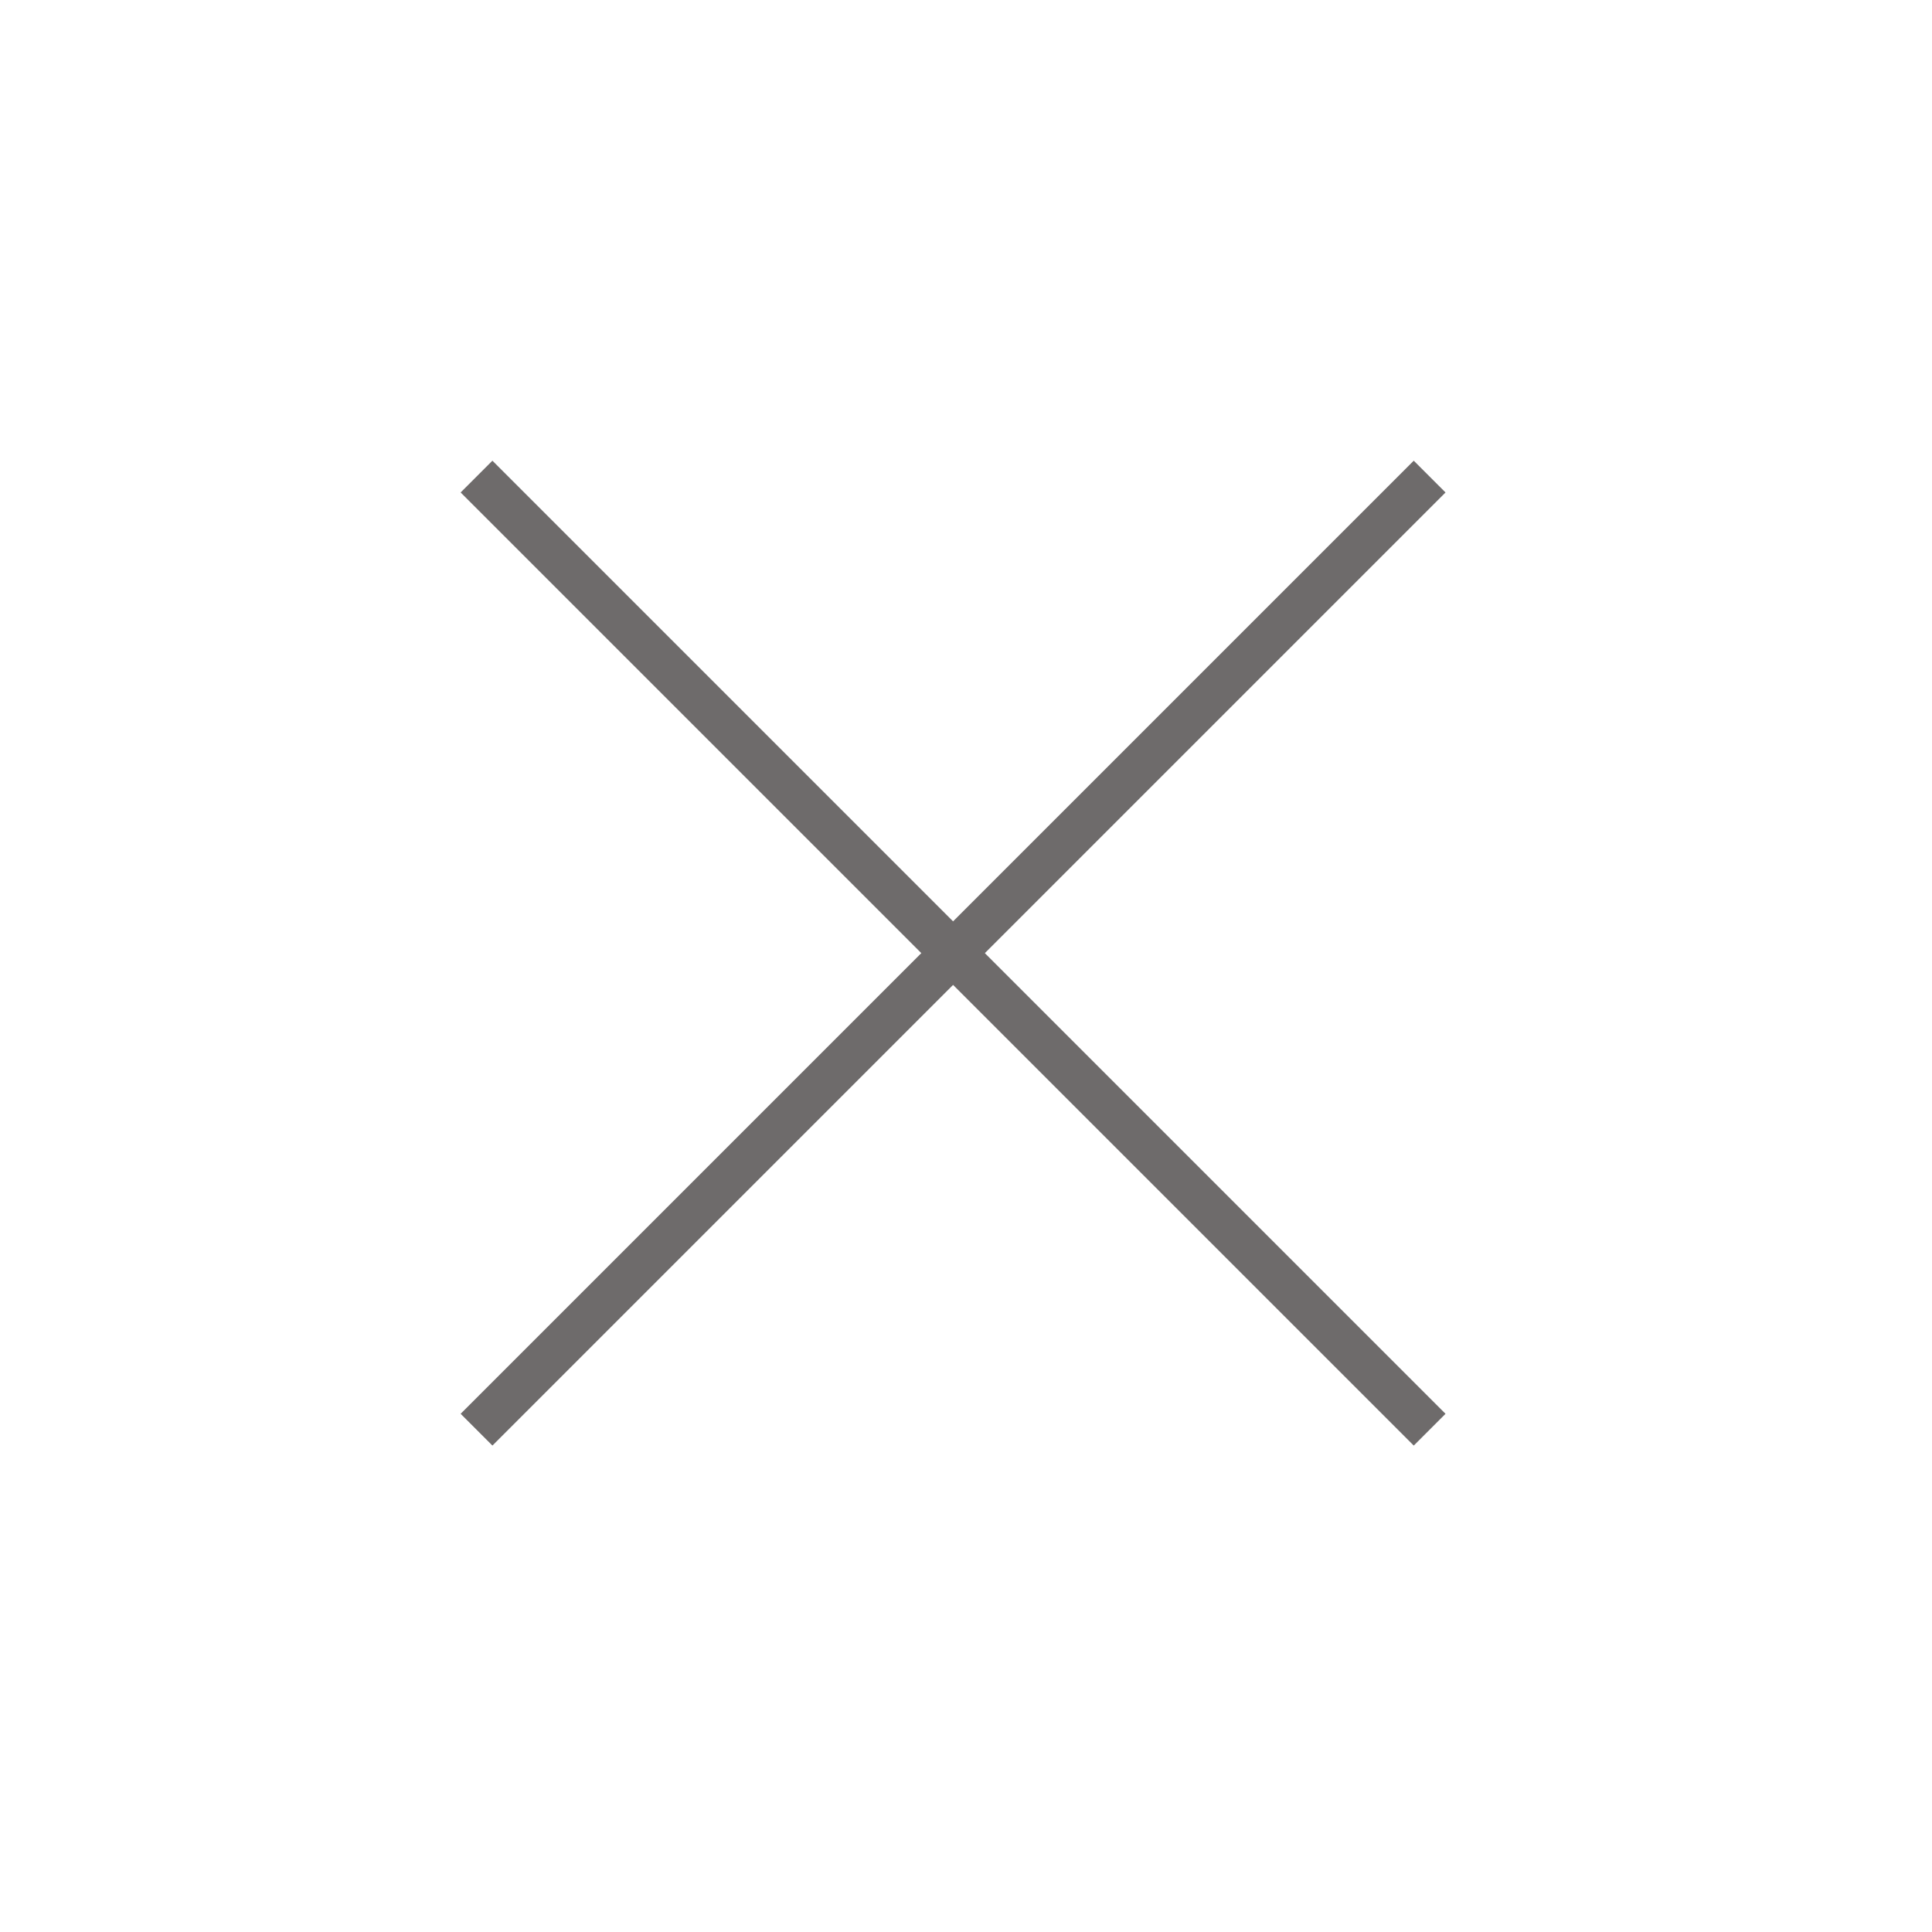                                 <svg
                                  xmlns="http://www.w3.org/2000/svg"
                                  width="20"
                                  height="20"
                                  viewBox="0 0 43 43"
                                  fill="none"
                                >
                                  <path
                                    d="M31.819 10.607L10.606 31.82"
                                    stroke="#6e6b6b"
                                    strokeWidth="2"
                                  />
                                  <path
                                    d="M31.819 31.82L10.606 10.607"
                                    stroke="#6e6b6b"
                                    strokeWidth="2"
                                  />
                                </svg>